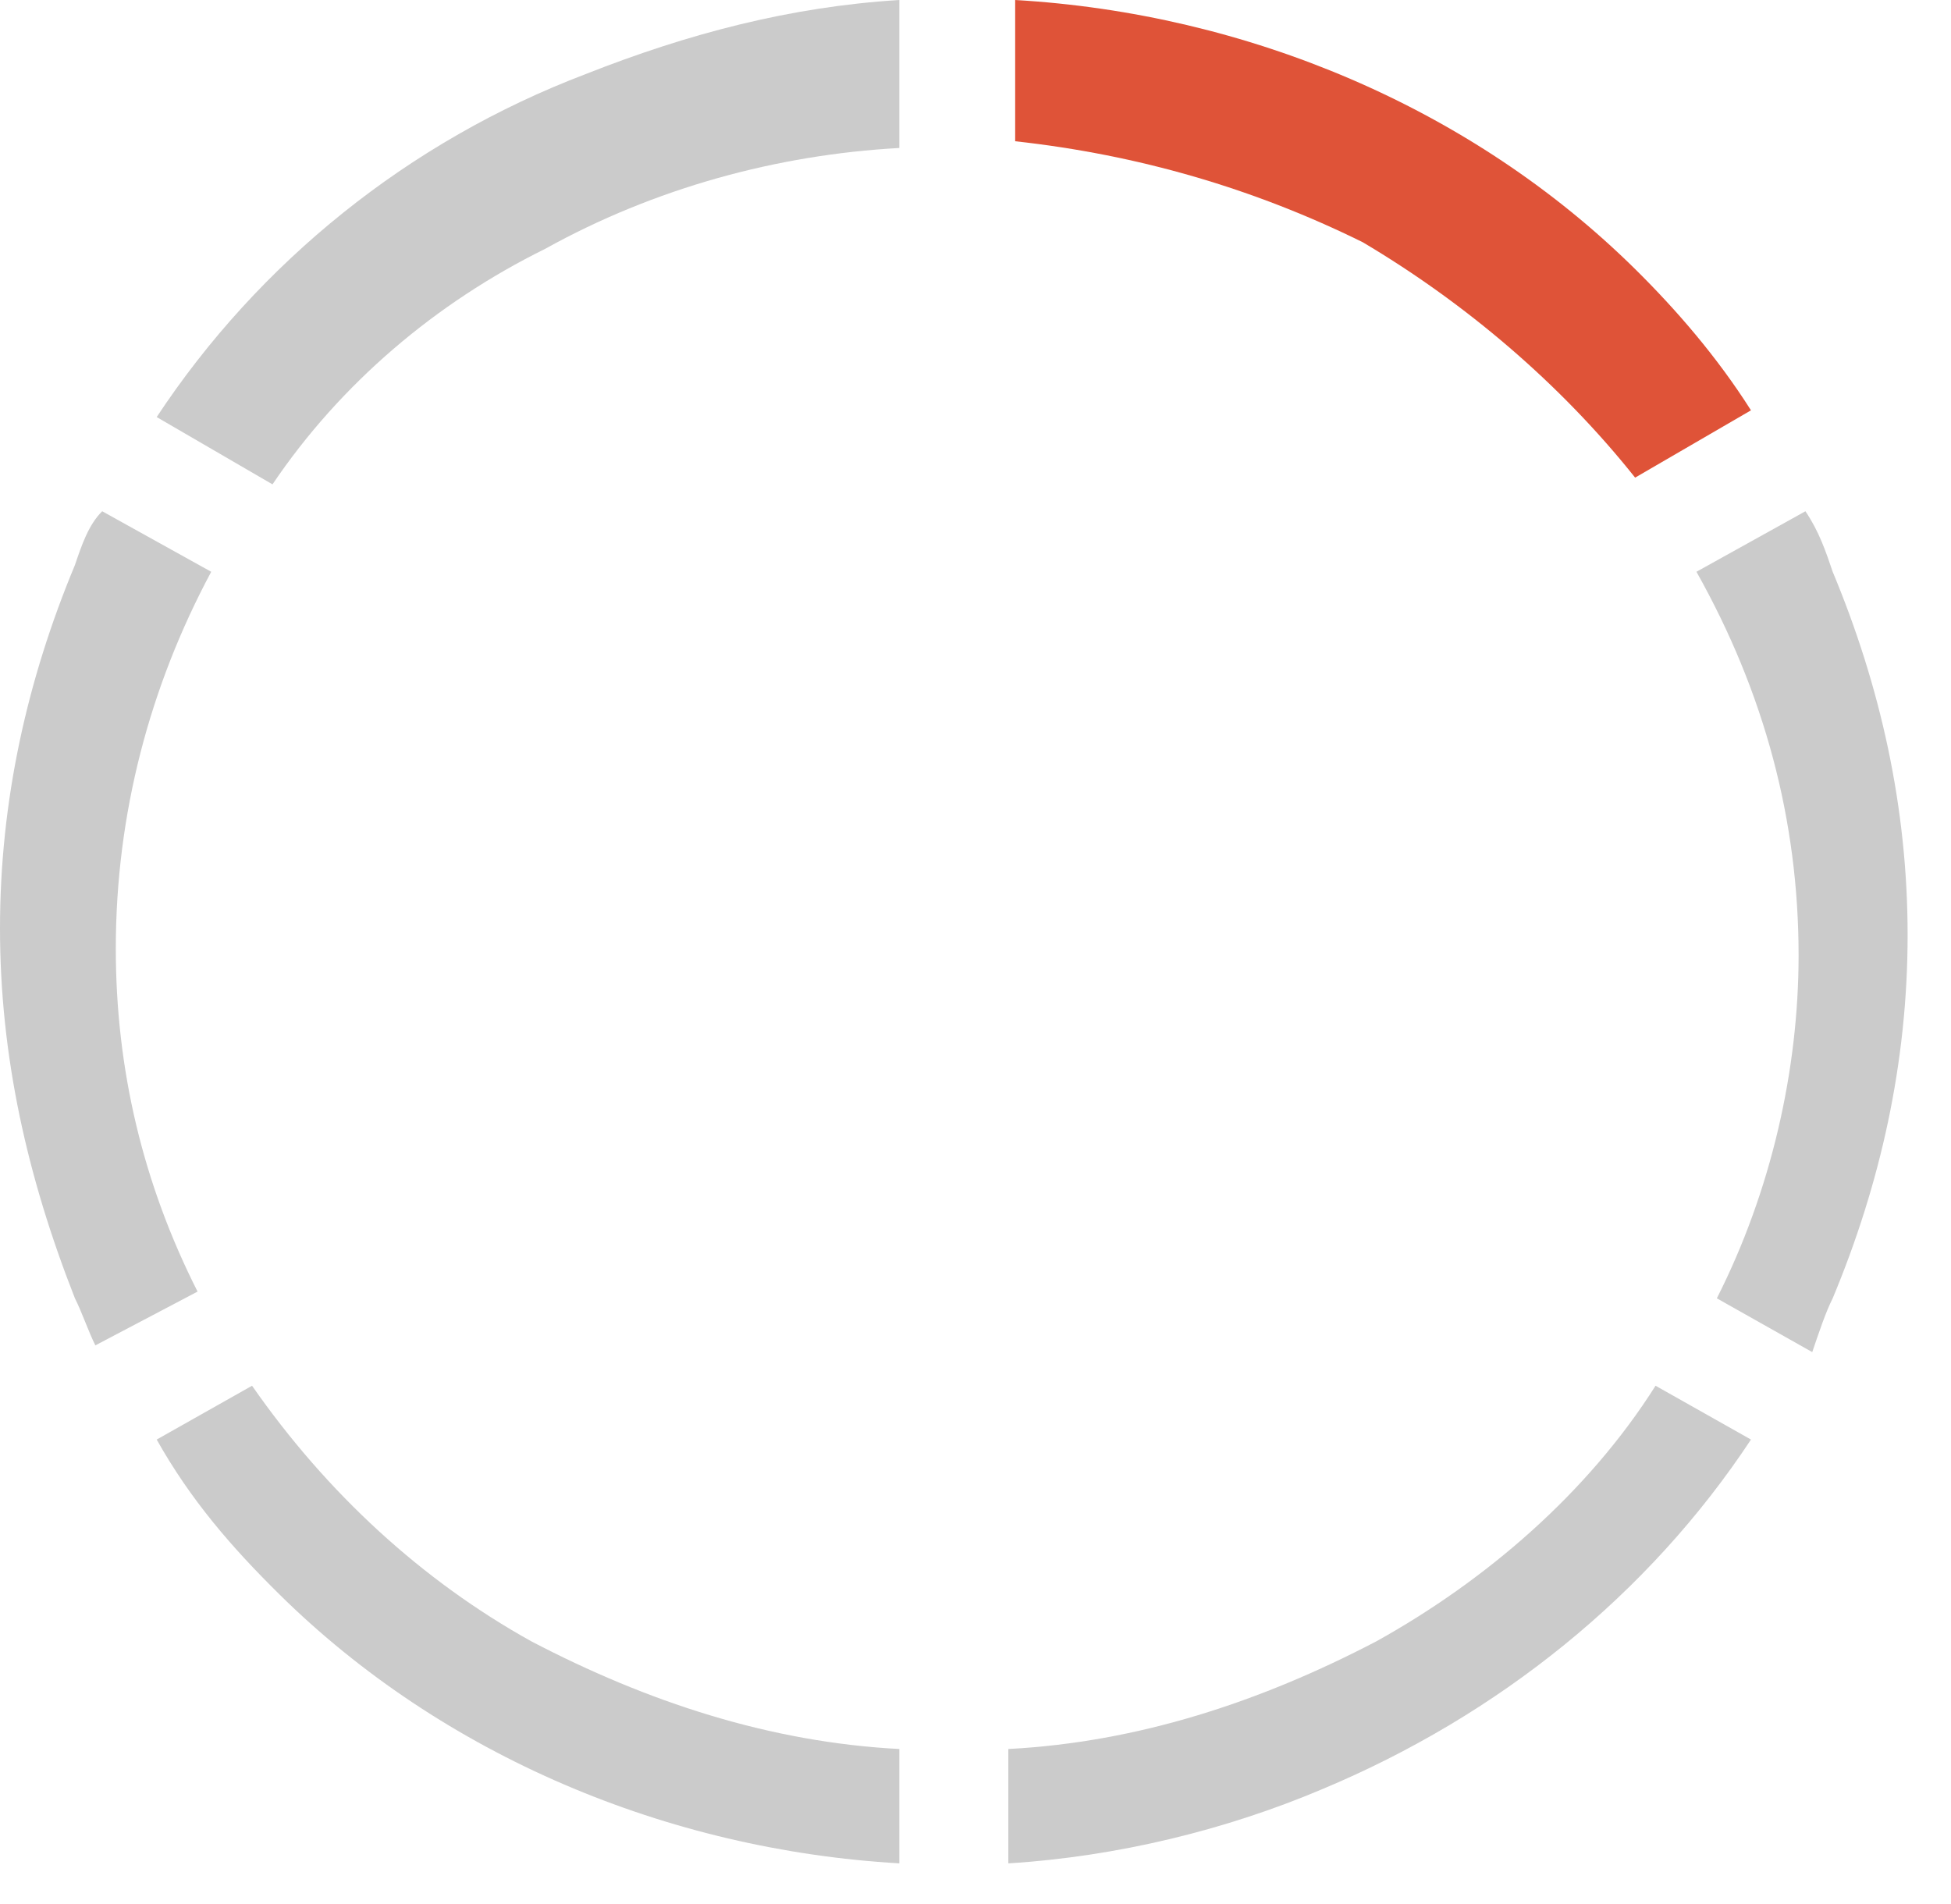 <svg width="42" height="41" viewBox="0 0 42 41" fill="none" xmlns="http://www.w3.org/2000/svg">
<path d="M19.36 40.117C14.373 39.828 9.533 37.8 6.013 34.324C4.986 33.31 4.106 32.297 3.373 30.993L5.426 29.834C7.04 32.152 9.093 34.035 11.44 35.338C13.933 36.641 16.573 37.51 19.36 37.655V40.117Z" fill="#CBCBCB"/>
<path d="M21.707 40.117V37.655C24.494 37.51 27.134 36.641 29.627 35.338C31.974 34.035 34.174 32.152 35.64 29.834L37.694 30.993C35.494 34.324 32.267 36.931 28.454 38.524C26.4 39.393 24.054 39.972 21.707 40.117Z" fill="#CBCBCB"/>
<path d="M39.013 29.11L36.959 27.952C38.133 25.634 38.719 23.027 38.719 20.566C38.719 17.669 37.986 14.917 36.52 12.31L38.866 11.007C39.16 11.441 39.306 11.876 39.453 12.31C40.48 14.772 41.066 17.379 41.066 20.131C41.066 22.883 40.48 25.49 39.453 27.952C39.306 28.241 39.16 28.676 39.013 29.11Z" fill="#CBCBCB"/>
<path d="M2.053 28.965C1.907 28.676 1.76 28.241 1.613 27.952C0.587 25.345 0 22.738 0 19.986C0 17.234 0.587 14.627 1.613 12.165C1.76 11.731 1.907 11.296 2.2 11.007L4.547 12.31C3.227 14.772 2.493 17.524 2.493 20.421C2.493 23.027 3.08 25.49 4.253 27.807L2.053 28.965Z" fill="#CBCBCB"/>
<path d="M5.866 10.428L3.373 8.979C5.573 5.648 8.8 3.041 12.613 1.593C14.813 0.724 17.013 0.145 19.36 0V3.186C16.72 3.331 14.08 4.055 11.733 5.359C9.386 6.517 7.333 8.255 5.866 10.428Z" fill="#CBCBCB"/>
<path d="M35.2 10.283C33.587 8.255 31.534 6.517 29.334 5.214C26.987 4.055 24.494 3.331 21.854 3.041V0C26.84 0.29 31.68 2.317 35.2 5.793C36.08 6.662 36.96 7.676 37.694 8.834L35.2 10.283Z" fill="#DF5338"/>
</svg>
